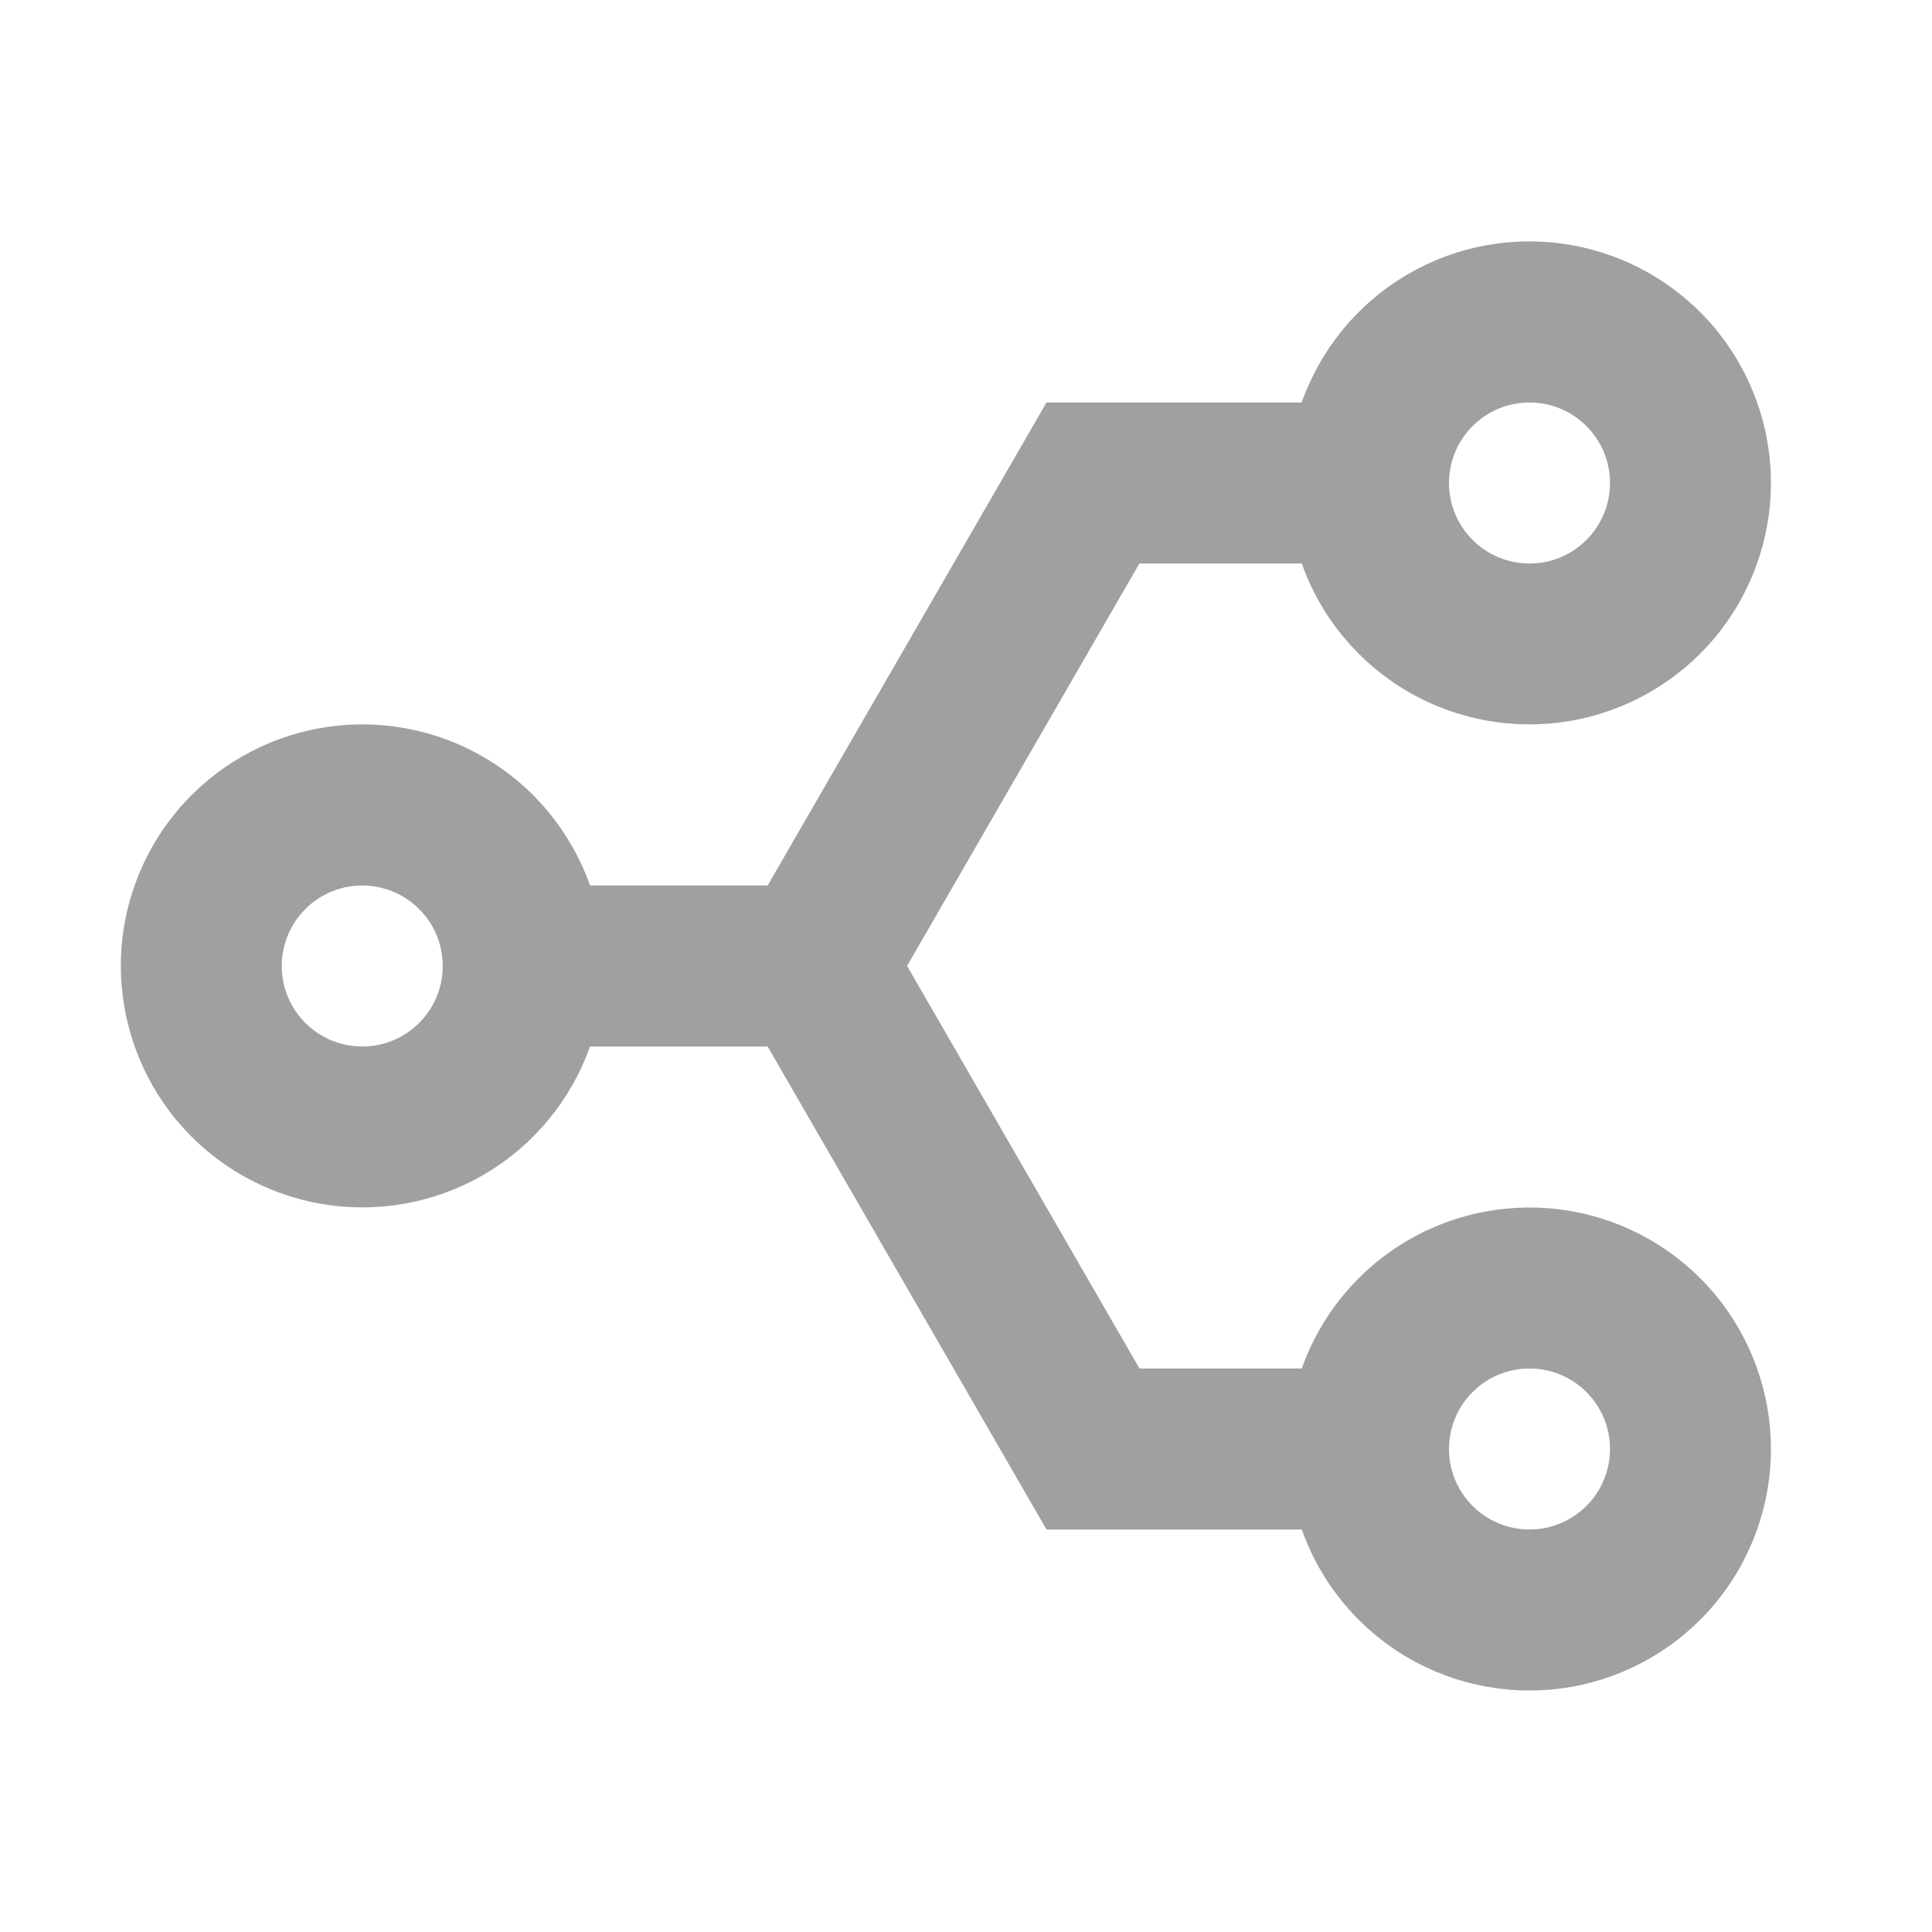 <svg width="24" height="24" viewBox="0 0 24 24" fill="none" xmlns="http://www.w3.org/2000/svg">
<path d="M9.536 13H7.329C7.093 13.667 6.628 14.229 6.018 14.587C5.407 14.945 4.69 15.075 3.992 14.955C3.295 14.835 2.662 14.472 2.206 13.931C1.751 13.39 1.501 12.705 1.501 11.997C1.501 11.289 1.752 10.605 2.208 10.064C2.665 9.523 3.298 9.161 3.995 9.042C4.693 8.922 5.41 9.053 6.02 9.412C6.631 9.77 7.094 10.333 7.33 11H9.536L13 5H16.17C16.406 4.333 16.869 3.77 17.48 3.412C18.09 3.053 18.807 2.922 19.505 3.042C20.202 3.161 20.835 3.523 21.292 4.064C21.748 4.605 21.999 5.289 21.999 5.997C21.999 6.705 21.749 7.39 21.294 7.931C20.838 8.472 20.205 8.835 19.508 8.955C18.81 9.075 18.093 8.945 17.482 8.587C16.872 8.229 16.407 7.667 16.171 7H14.154L11.268 11.999L14.155 17H16.171C16.407 16.333 16.871 15.771 17.482 15.412C18.092 15.054 18.809 14.924 19.507 15.043C20.204 15.163 20.837 15.525 21.293 16.066C21.749 16.607 21.999 17.292 21.999 18C21.999 18.708 21.749 19.393 21.293 19.934C20.837 20.475 20.204 20.837 19.507 20.957C18.809 21.076 18.092 20.946 17.482 20.588C16.871 20.23 16.407 19.667 16.171 19H13L9.536 13ZM19 17C18.735 17 18.48 17.105 18.293 17.293C18.105 17.48 18 17.735 18 18C18 18.265 18.105 18.52 18.293 18.707C18.48 18.895 18.735 19 19 19C19.265 19 19.52 18.895 19.707 18.707C19.895 18.52 20 18.265 20 18C20 17.735 19.895 17.48 19.707 17.293C19.52 17.105 19.265 17 19 17ZM4.5 11C4.235 11 3.98 11.105 3.793 11.293C3.605 11.48 3.5 11.735 3.5 12C3.5 12.265 3.605 12.52 3.793 12.707C3.98 12.895 4.235 13 4.5 13C4.765 13 5.02 12.895 5.207 12.707C5.395 12.52 5.5 12.265 5.5 12C5.5 11.735 5.395 11.48 5.207 11.293C5.02 11.105 4.765 11 4.5 11ZM19 5C18.735 5 18.48 5.105 18.293 5.293C18.105 5.48 18 5.735 18 6C18 6.265 18.105 6.52 18.293 6.707C18.48 6.895 18.735 7 19 7C19.265 7 19.52 6.895 19.707 6.707C19.895 6.52 20 6.265 20 6C20 5.735 19.895 5.48 19.707 5.293C19.52 5.105 19.265 5 19 5Z" fill="#A0A0A0"/>
</svg>
